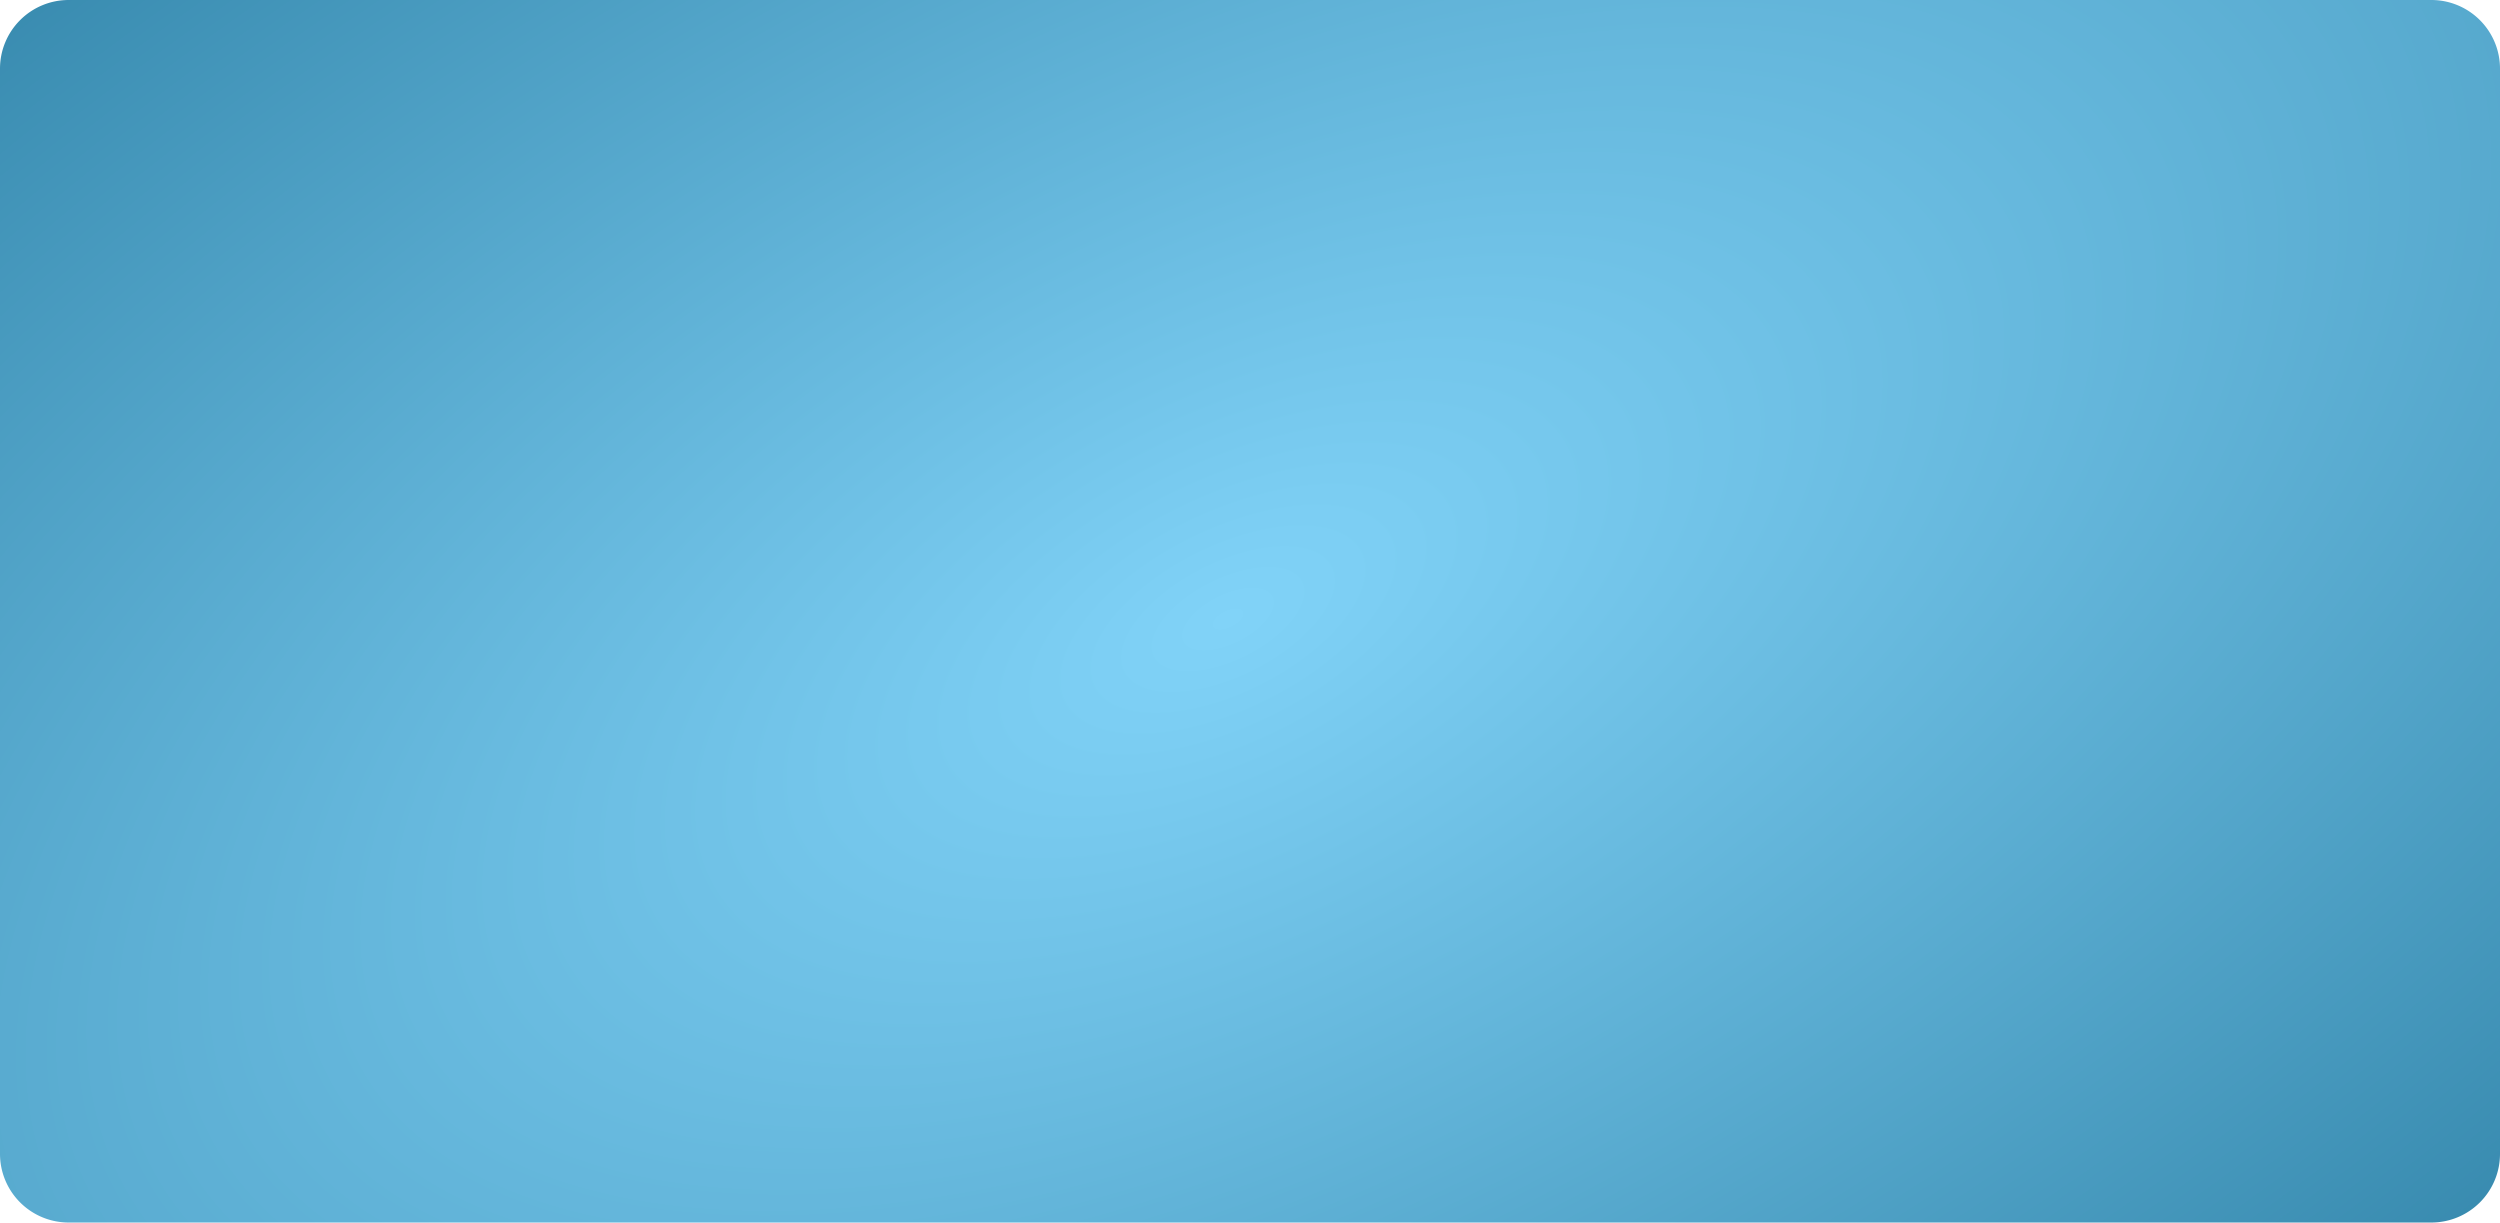 ﻿<?xml version="1.0" encoding="utf-8"?>
<svg version="1.1" xmlns:xlink="http://www.w3.org/1999/xlink" width="182px" height="89px" xmlns="http://www.w3.org/2000/svg">
  <defs>
    <radialGradient cx="88.4" cy="45.115" r="308.438" gradientTransform="matrix(-0.893 0.45 -0.22 -0.437 177.265 25.008 )" gradientUnits="userSpaceOnUse" id="RadialGradient234">
      <stop id="Stop235" stop-color="#81d3f8" offset="0" />
      <stop id="Stop236" stop-color="#015478" offset="1" />
    </radialGradient>
  </defs>
  <g transform="matrix(1 0 0 1 1 0 )">
    <path d="M -1 5  A 5 5 0 0 1 4 0 L 176 0  A 5 5 0 0 1 181 5 L 181 84  A 5 5 0 0 1 176 89 L 4 89  A 5 5 0 0 1 -1 84 L -1 5  Z " fill-rule="nonzero" fill="url(#RadialGradient234)" stroke="none" />
  </g>
</svg>